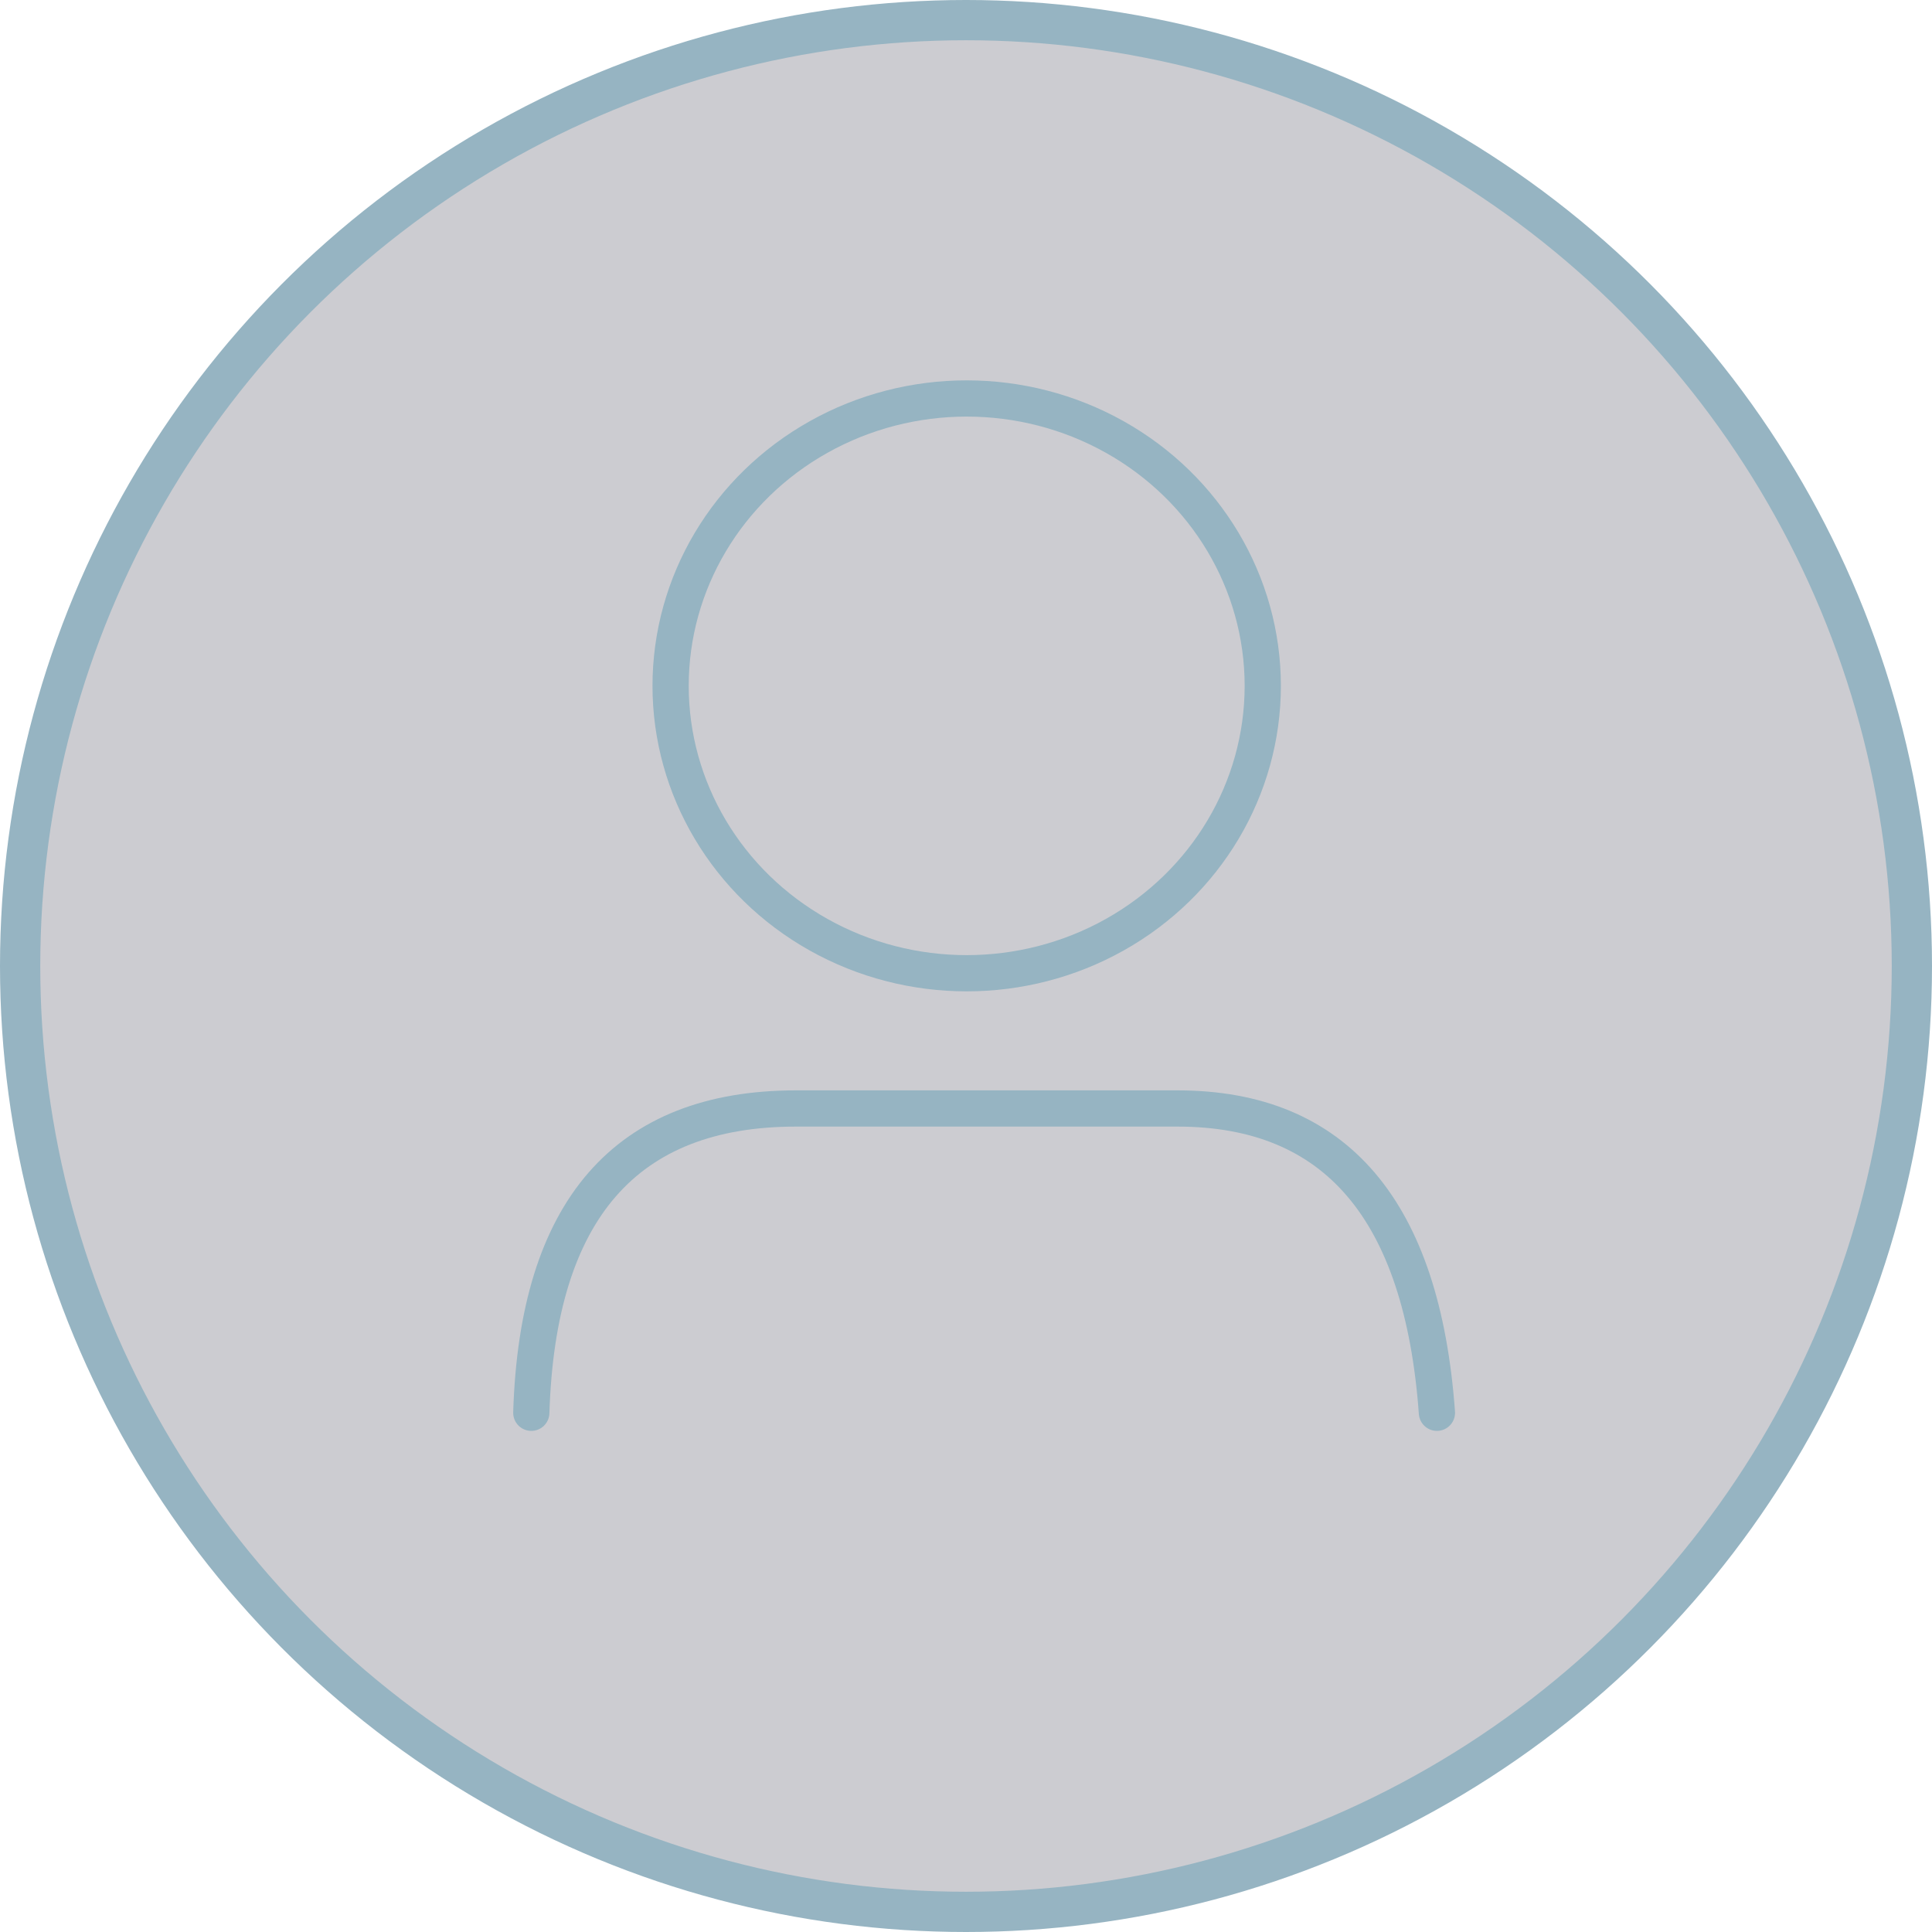 <?xml version="1.0" encoding="UTF-8"?>
<svg width="48px" height="48px" viewBox="0 0 48 48" version="1.1" xmlns="http://www.w3.org/2000/svg" xmlns:xlink="http://www.w3.org/1999/xlink">
    <g id="Symbols" stroke="none" stroke-width="1" fill="none" fill-rule="evenodd">
        <g id="Web-/-top-/-normal" transform="translate(-1373, 0)" stroke="#96B4C2">
            <g id="Right-menu" transform="translate(1300, 0)">
                <g id="Account" transform="translate(73, 0)">
                    <g id="Mobile-/-Account">
                        <g id="Account">
                            <circle id="Oval" fill-opacity="0.2" fill="#01001C" cx="24" cy="24" r="23.5"></circle>
                            <g id="White-/-Profile--" transform="translate(6, 4.5)" stroke-width="0.9">
                                <path d="M7.2,30.6 C7.355,25.56 9.547,23.04 13.775,23.04 C15.213,23.04 16.723,23.04 18.202,23.04 C20.153,23.04 21.525,23.04 23.257,23.04 C27.186,23.04 29.334,25.56 29.7,30.6" id="Path-5" stroke-linecap="round"></path>
                                <ellipse id="Oval-3" cx="18.017" cy="12.54" rx="7.356" ry="7.14"></ellipse>
                            </g>
                        </g>
                    </g>
                </g>
            </g>
        </g>
    </g>
</svg>
